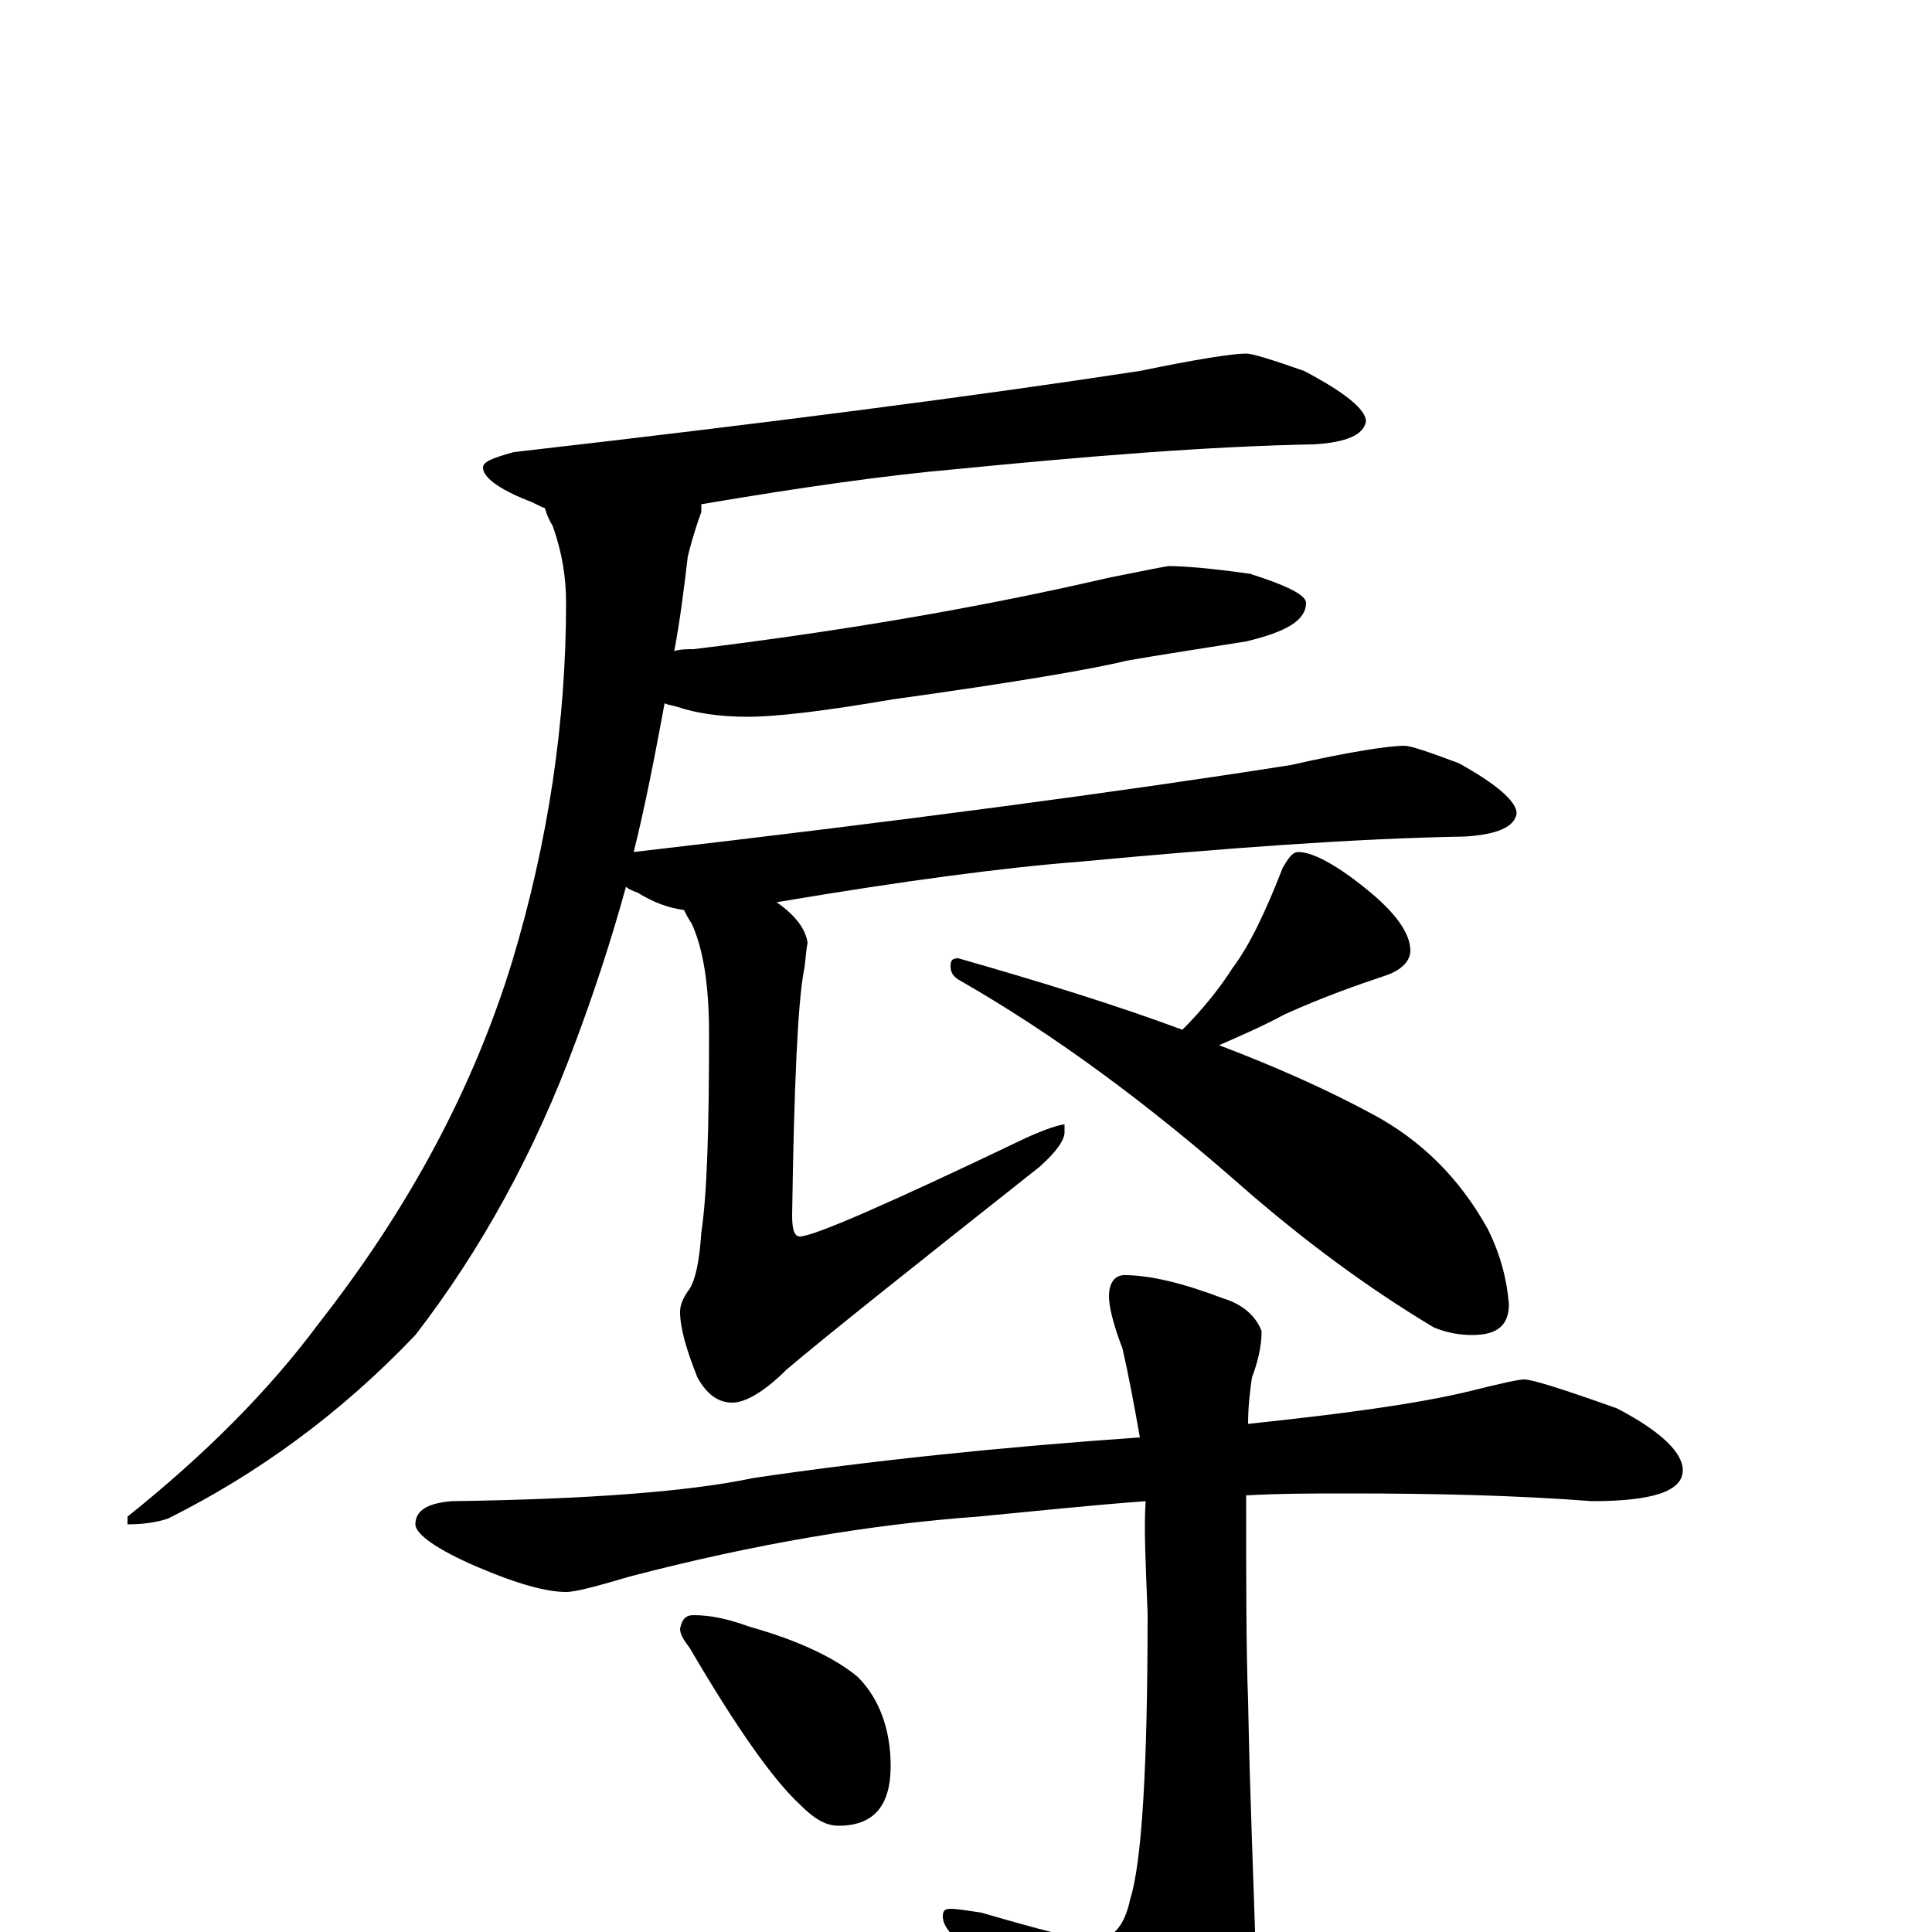 <?xml version="1.0" encoding="utf-8" ?>
<!DOCTYPE svg PUBLIC "-//W3C//DTD SVG 1.1//EN" "http://www.w3.org/Graphics/SVG/1.1/DTD/svg11.dtd">
<svg version="1.1" id="Layer_1" xmlns="http://www.w3.org/2000/svg" xmlns:xlink="http://www.w3.org/1999/xlink" x="0px" y="145px" width="1000px" height="1000px" viewBox="0 0 1000 1000" enable-background="new 0 0 1000 1000" xml:space="preserve">
<g id="Layer_1">
<path id="glyph" transform="matrix(1 0 0 -1 0 1000)" d="M645,817C648,817 658,814 675,808C696,797 707,788 707,782C706,775 697,771 680,770C626,769 564,764 493,757C459,754 416,748 363,739C363,738 363,736 363,735C359,724 357,716 356,712C354,695 352,679 349,663C352,664 356,664 359,664C433,673 505,685 574,701C594,705 604,707 605,707C612,707 626,706 647,703C666,697 676,692 676,688C676,679 666,673 645,668C620,664 600,661 583,658C567,654 527,647 462,638C427,632 402,629 387,629C372,629 360,631 351,634C348,635 346,635 344,636C339,609 334,583 328,559C466,575 579,590 668,604C699,611 719,614 727,614C730,614 739,611 755,605C775,594 785,585 785,579C784,572 775,568 758,567C701,566 634,561 559,554C520,551 467,544 402,533C412,526 417,519 418,512C417,507 417,502 416,497C413,481 411,439 410,371C410,364 411,360 414,360C421,360 460,377 531,411C542,416 549,418 551,418l0,-4C551,410 547,404 538,396C471,343 427,308 407,291C396,280 386,274 379,274C372,274 366,278 361,287C355,302 352,313 352,321C352,325 354,329 357,333C360,338 362,347 363,362C366,382 367,416 367,465C367,490 364,509 358,522C356,525 355,527 354,529C346,530 338,533 330,538C327,539 325,540 324,541C316,512 307,485 298,461C277,404 249,353 215,309C176,268 133,237 87,214C81,212 74,211 66,211l0,4C106,247 139,280 165,315C212,375 245,437 265,502C284,565 293,627 293,688C293,701 291,714 286,728C284,731 283,734 282,737C279,738 276,740 273,741C258,747 250,753 250,758C250,761 255,763 266,766C397,781 505,795 590,808C619,814 638,817 645,817M672,559C679,559 691,553 707,540C722,528 730,517 730,508C730,503 726,498 717,495C702,490 685,484 665,475C652,468 640,463 631,459C660,448 687,436 711,423C735,410 755,391 770,364C777,350 780,337 781,325C781,314 775,309 762,309C756,309 749,310 742,313C707,334 675,358 645,384C594,429 545,465 496,493C493,495 492,497 492,500C492,503 493,504 496,504C538,492 577,480 612,467C622,477 631,488 638,499C647,511 655,528 664,551C667,556 669,559 672,559M789,286C793,286 809,281 837,271C860,259 871,248 871,239C871,228 855,223 824,223C785,226 743,227 698,227C681,227 663,227 645,226C645,181 645,146 646,120C647,67 649,23 650,-12C649,-29 643,-47 632,-64C614,-86 599,-97 586,-97C579,-97 572,-93 566,-84C551,-60 529,-35 502,-9C493,-3 488,3 488,8C488,11 489,12 492,12C496,12 501,11 508,10C539,1 558,-4 566,-4C576,-4 582,3 585,17C591,36 594,85 594,165C593,190 592,210 593,223C566,221 537,218 506,215C451,211 391,201 326,184C309,179 298,176 293,176C283,176 268,180 247,189C226,198 215,206 215,211C215,218 221,222 234,223C305,224 357,228 390,235C451,244 518,251 590,256C587,273 584,289 581,302C576,315 574,324 574,329C574,336 577,340 582,340C595,340 612,336 633,328C643,325 650,319 653,311C653,303 651,295 648,287C647,280 646,272 646,263C693,268 732,273 761,280C777,284 786,286 789,286M359,164C368,164 377,162 388,158C413,151 432,142 444,132C455,121 461,105 461,86C461,65 452,55 434,55C427,55 421,59 414,66C400,79 381,106 357,147C354,151 352,154 352,157C353,162 355,164 359,164z"/>
</g>
</svg>
